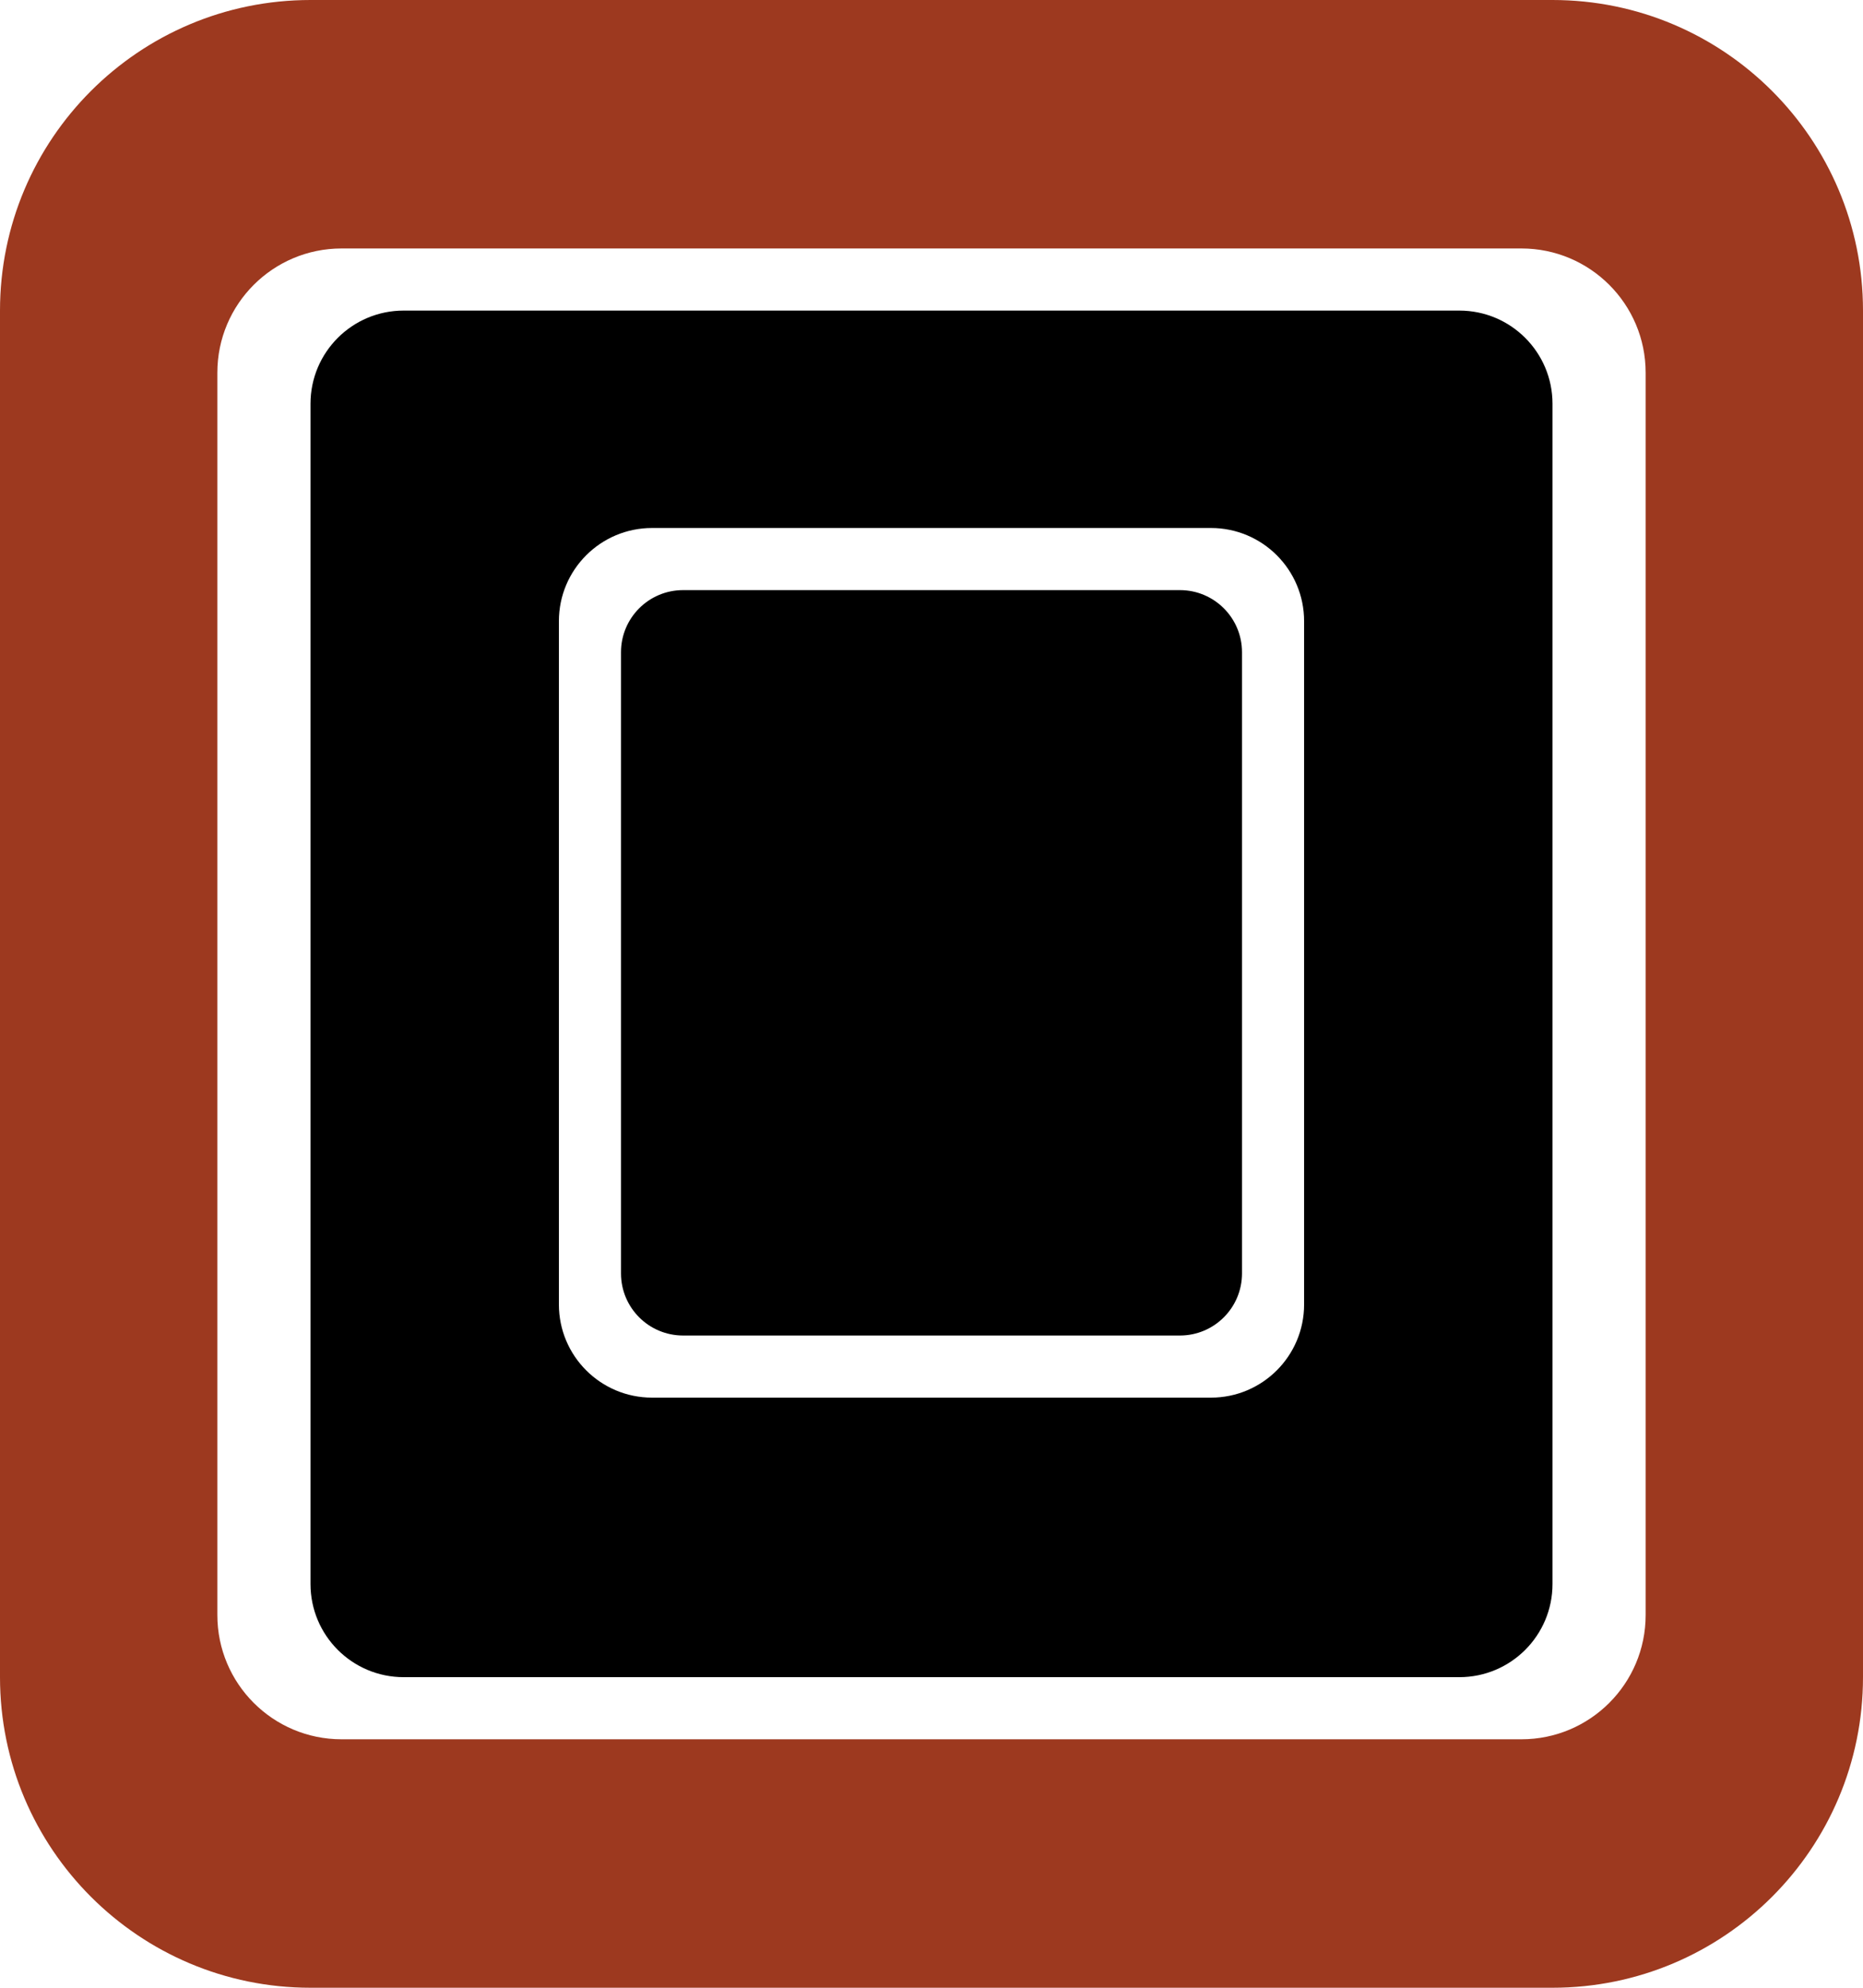 <svg width="60" height="64" viewBox="0 0 60 64" fill="none" xmlns="http://www.w3.org/2000/svg">
<path fill-rule="evenodd" clip-rule="evenodd" d="M10 0C4.477 0 0 4.477 0 10V54C0 59.523 4.477 64 10 64H50C55.523 64 60 59.523 60 54V10C60 4.477 55.523 0 50 0H10ZM11 8C8.791 8 7 9.791 7 12V52C7 54.209 8.791 56 11 56H49C51.209 56 53 54.209 53 52V12C53 9.791 51.209 8 49 8H11Z" fill="#9D391F"/>
<path fill-rule="evenodd" clip-rule="evenodd" d="M13 10C11.343 10 10 11.343 10 13V51C10 52.657 11.343 54 13 54H47C48.657 54 50 52.657 50 51V13C50 11.343 48.657 10 47 10H13ZM18 20C18 18.343 19.343 17 21 17H39C40.657 17 42 18.343 42 20V42C42 43.657 40.657 45 39 45H21C19.343 45 18 43.657 18 42V20ZM20 21C20 19.895 20.895 19 22 19H38C39.105 19 40 19.895 40 21V41C40 42.105 39.105 43 38 43H22C20.895 43 20 42.105 20 41V21Z" fill="black"/>
</svg>

